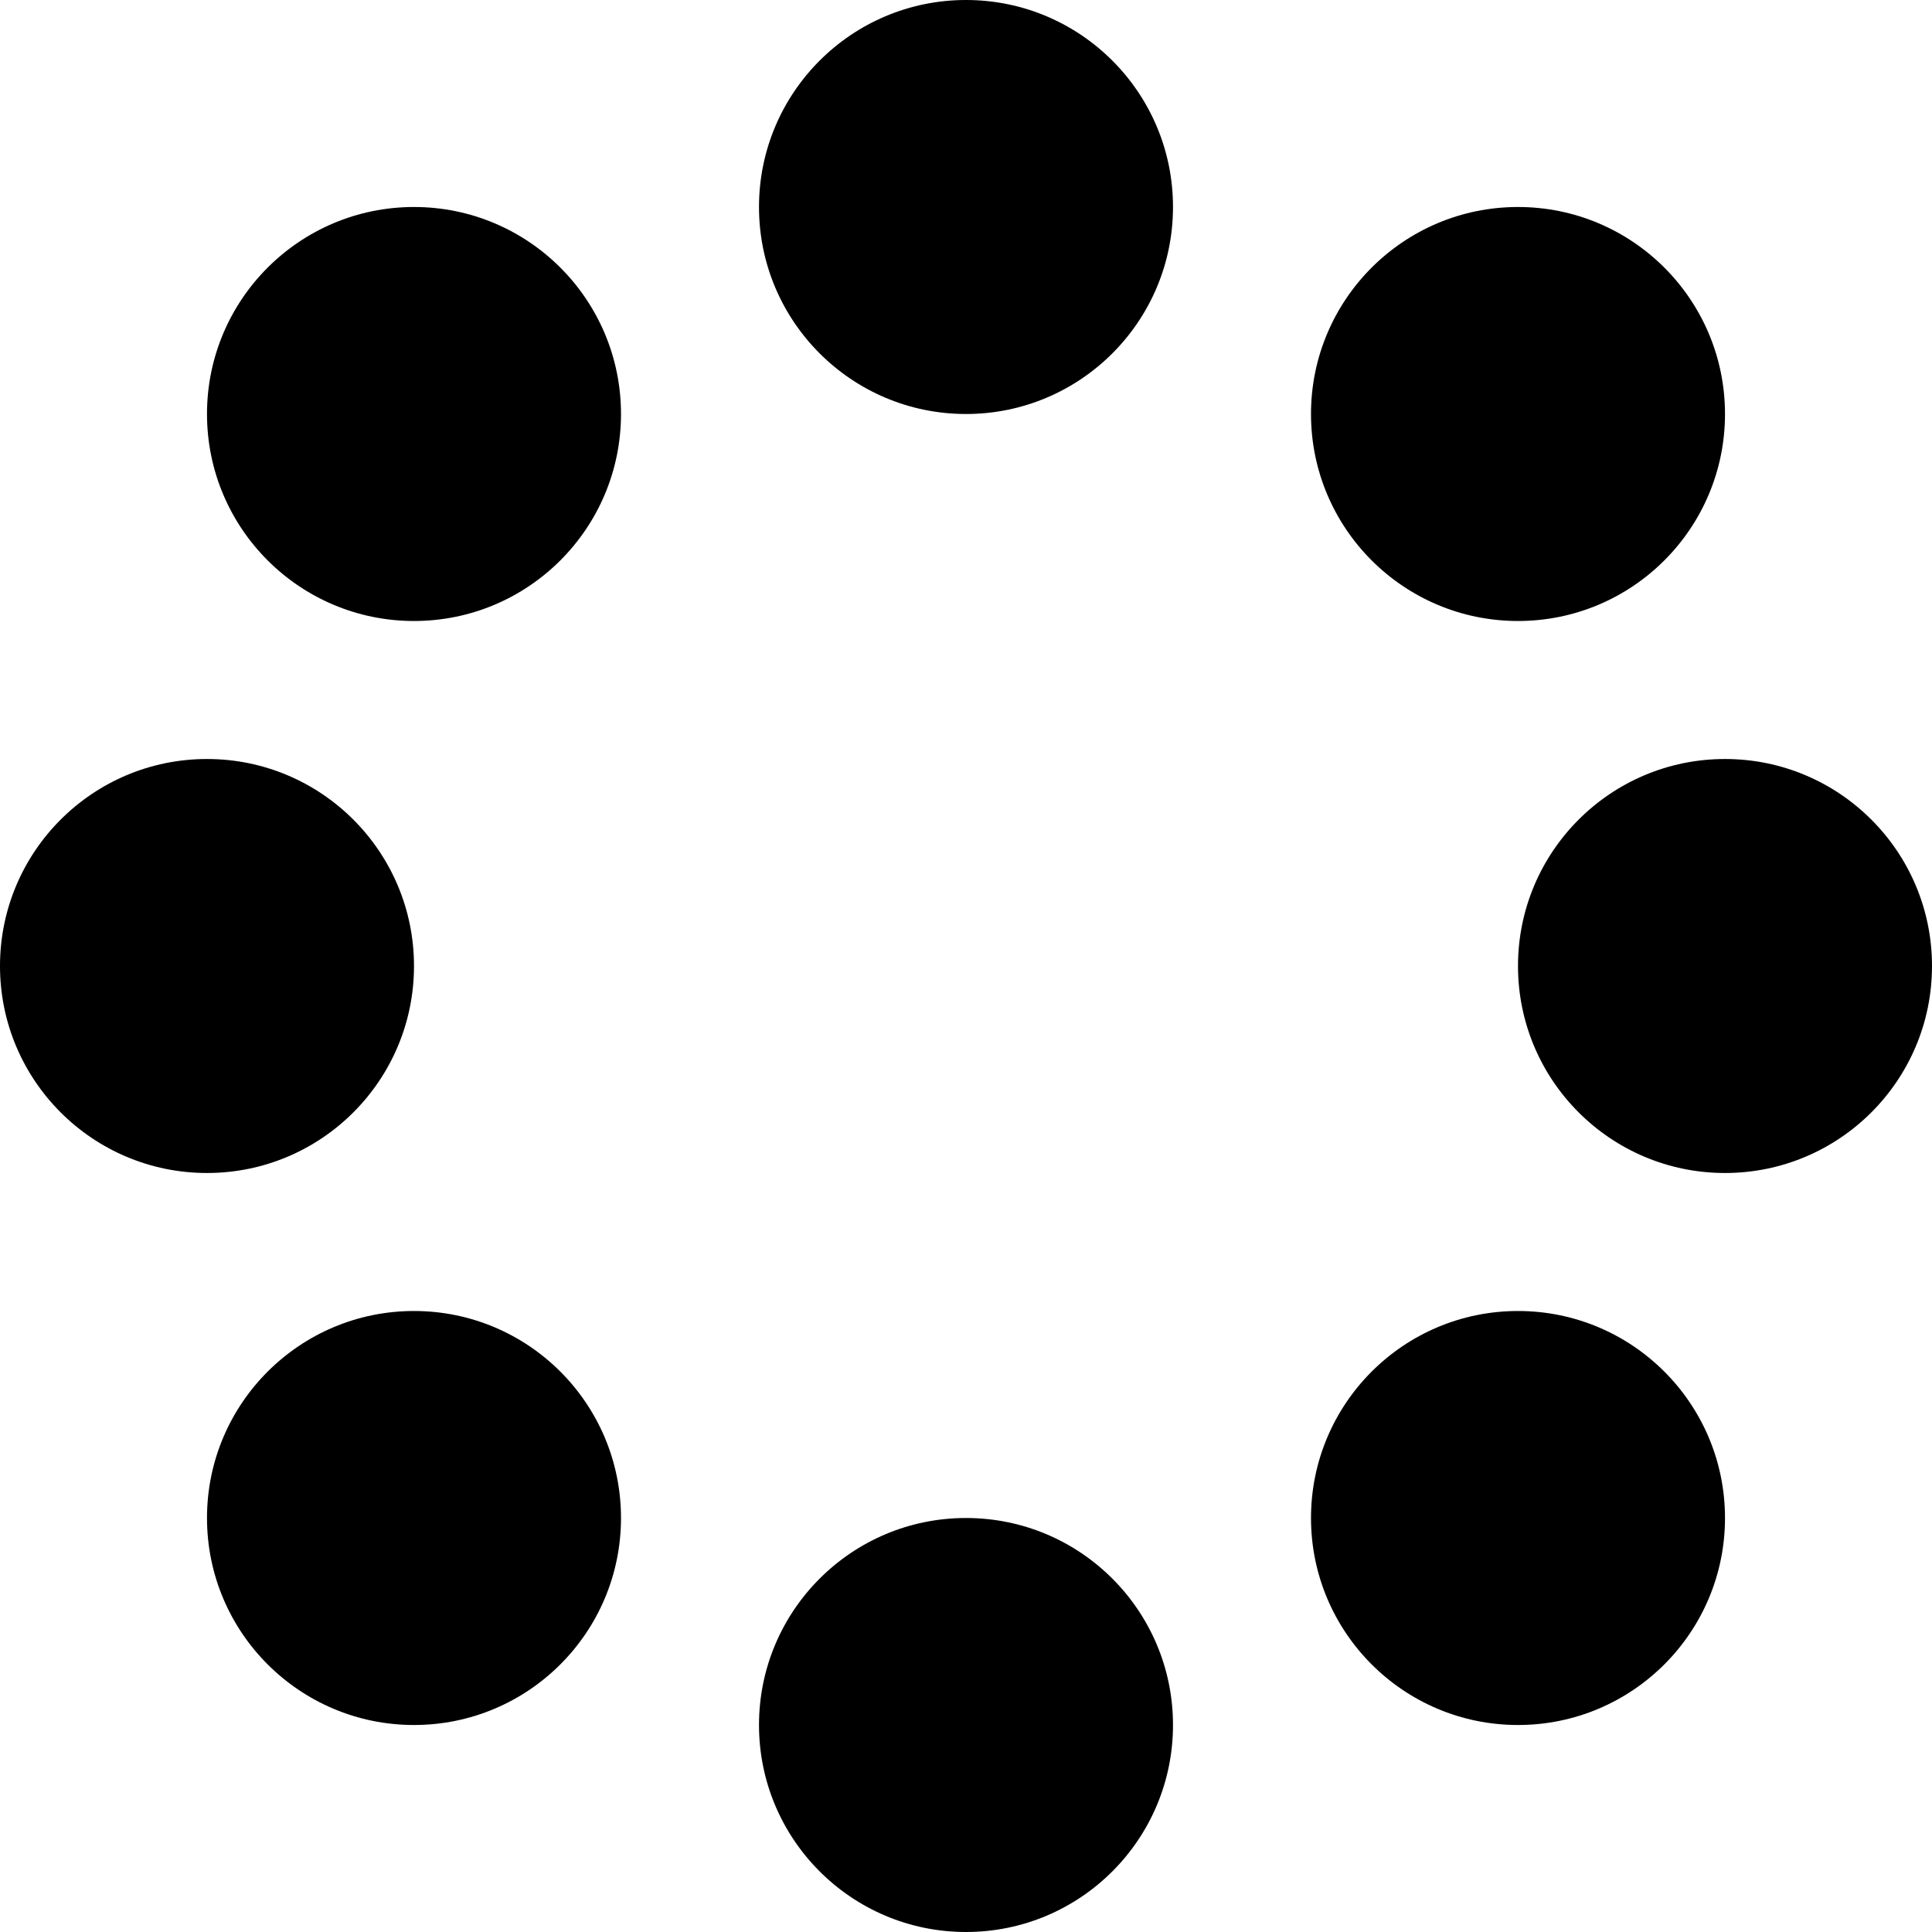 <svg viewBox="0 0 28 28" class="svg-scheme">
  <circle class="nw" cx=" 6" cy=" 6" r="3"></circle>
  <circle class="w"  cx=" 3" cy="14" r="3"></circle>
  <circle class="sw" cx=" 6" cy="22" r="3"></circle>
  <circle class="s"  cx="14" cy="25" r="3"></circle>
  <circle class="se" cx="22" cy="22" r="3"></circle>
  <circle class="e"  cx="25" cy="14" r="3"></circle>
  <circle class="ne" cx="22" cy=" 6" r="3"></circle>
  <circle class="n"  cx="14" cy=" 3" r="3"></circle>
</svg>
